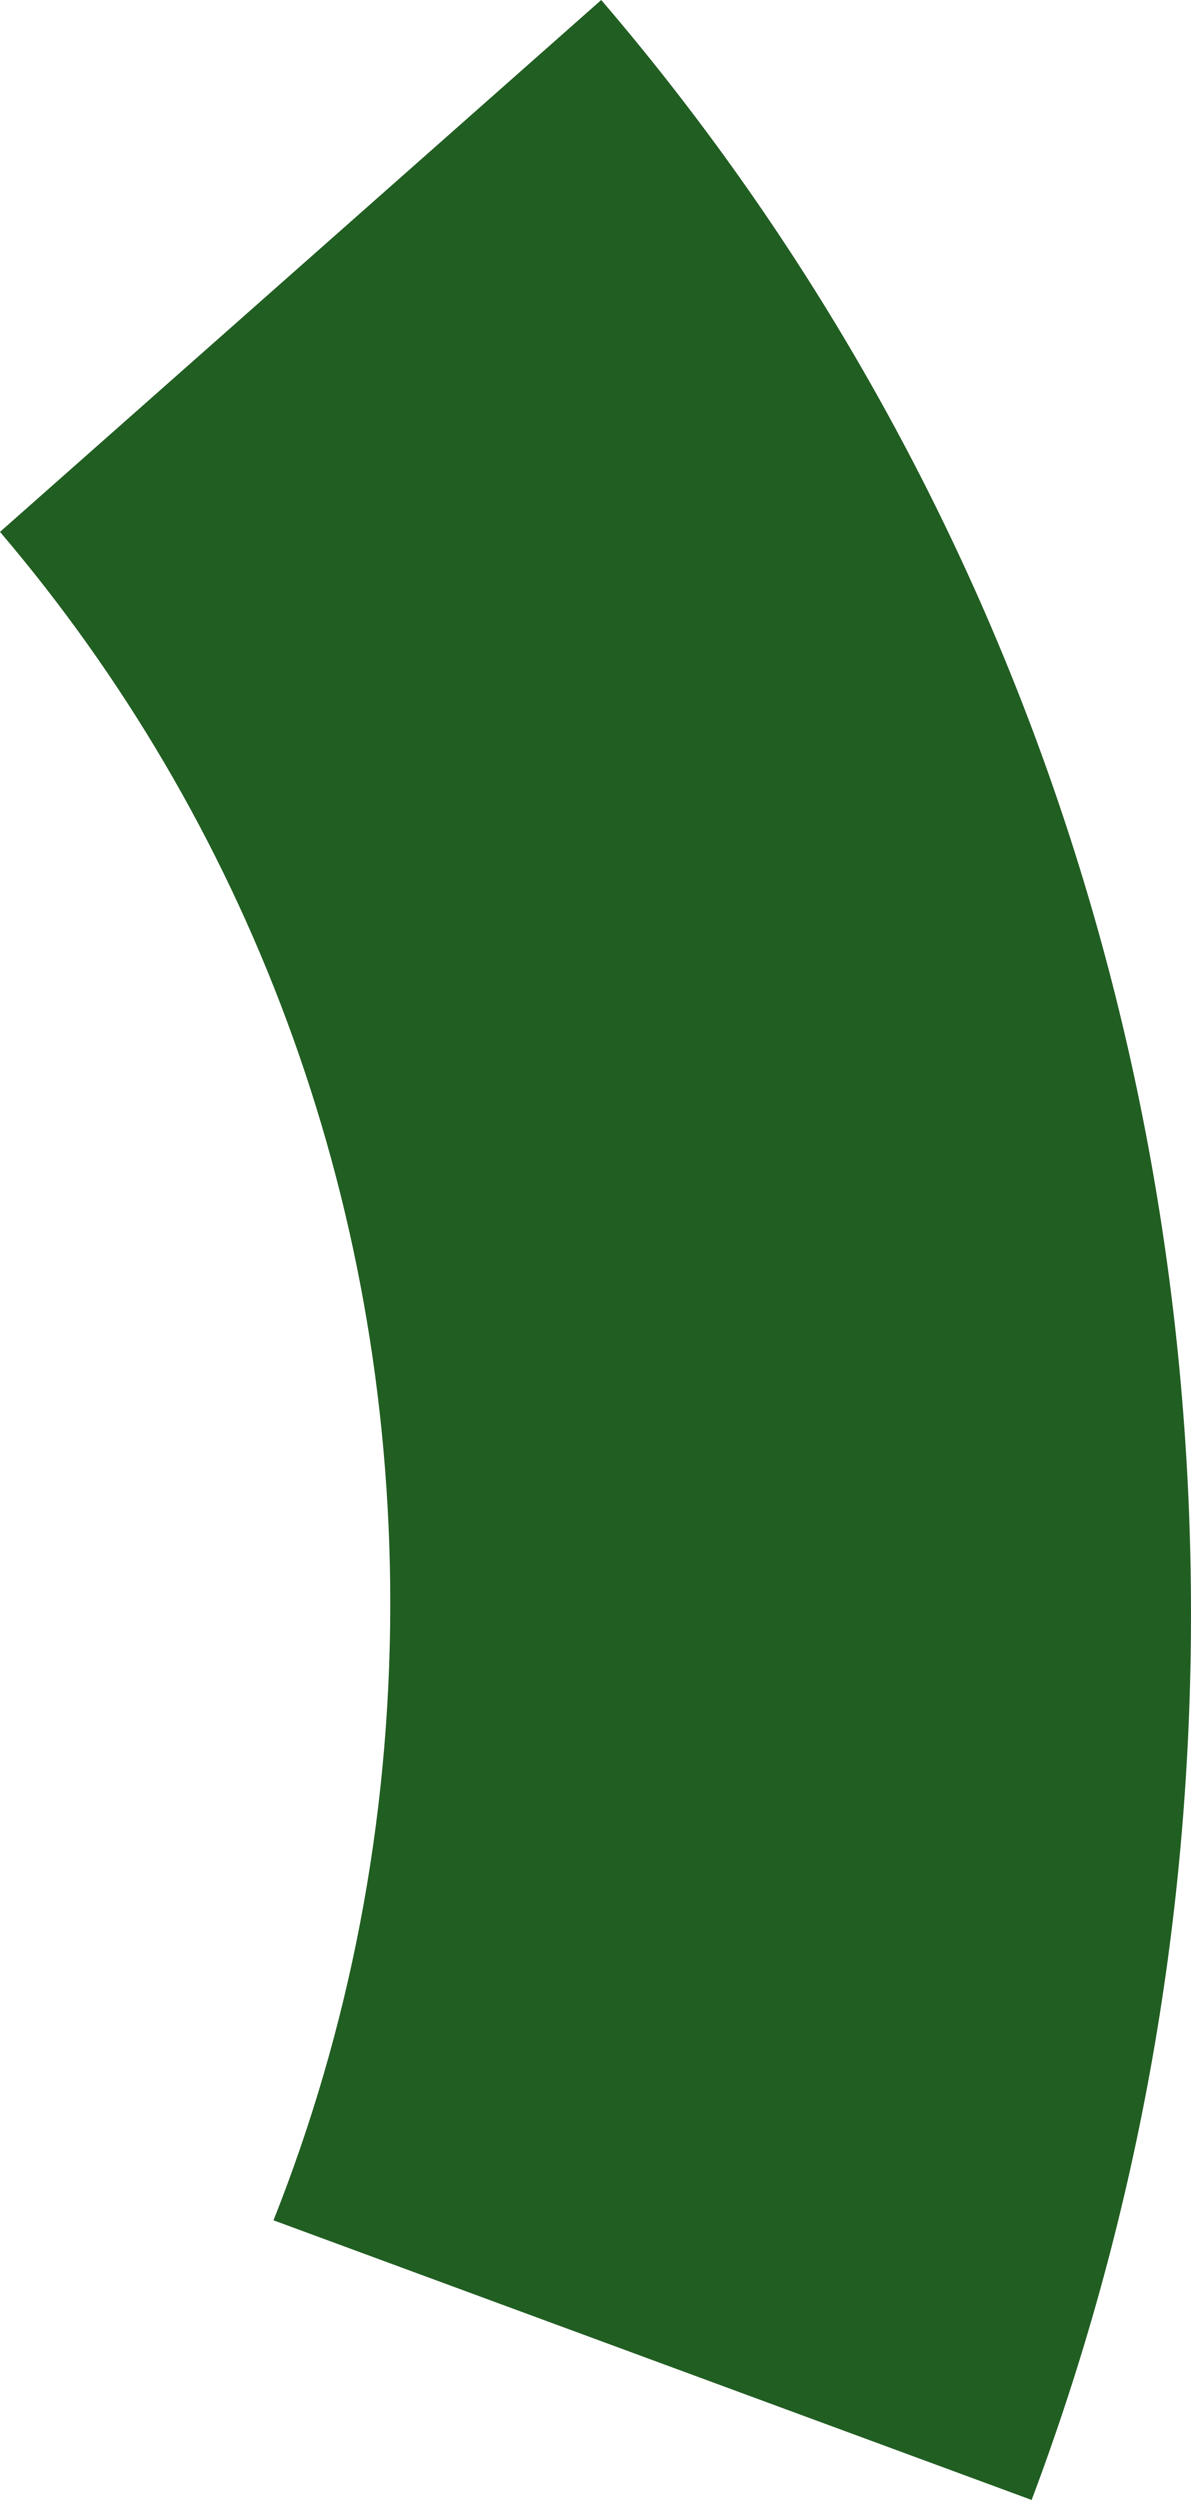 ﻿<?xml version="1.0" encoding="utf-8"?>
<svg version="1.1" xmlns:xlink="http://www.w3.org/1999/xlink" width="41px" height="86px" xmlns="http://www.w3.org/2000/svg">
  <g transform="matrix(1 0 0 1 -898 -1960 )">
    <path d="M 35.514 86  L 9.415 76.38  C 12.013 69.845  13.435 62.689  13.435 55.152  C 13.435 40.991  8.417 28.175  0 18.297  L 20.697 0  C 33.407 14.817  41 34.139  41 55.514  C 41 66.304  39.065 76.571  35.514 86  Z " fill-rule="nonzero" fill="#215e22" stroke="none" transform="matrix(1 0 0 1 898 1960 )" />
  </g>
</svg>